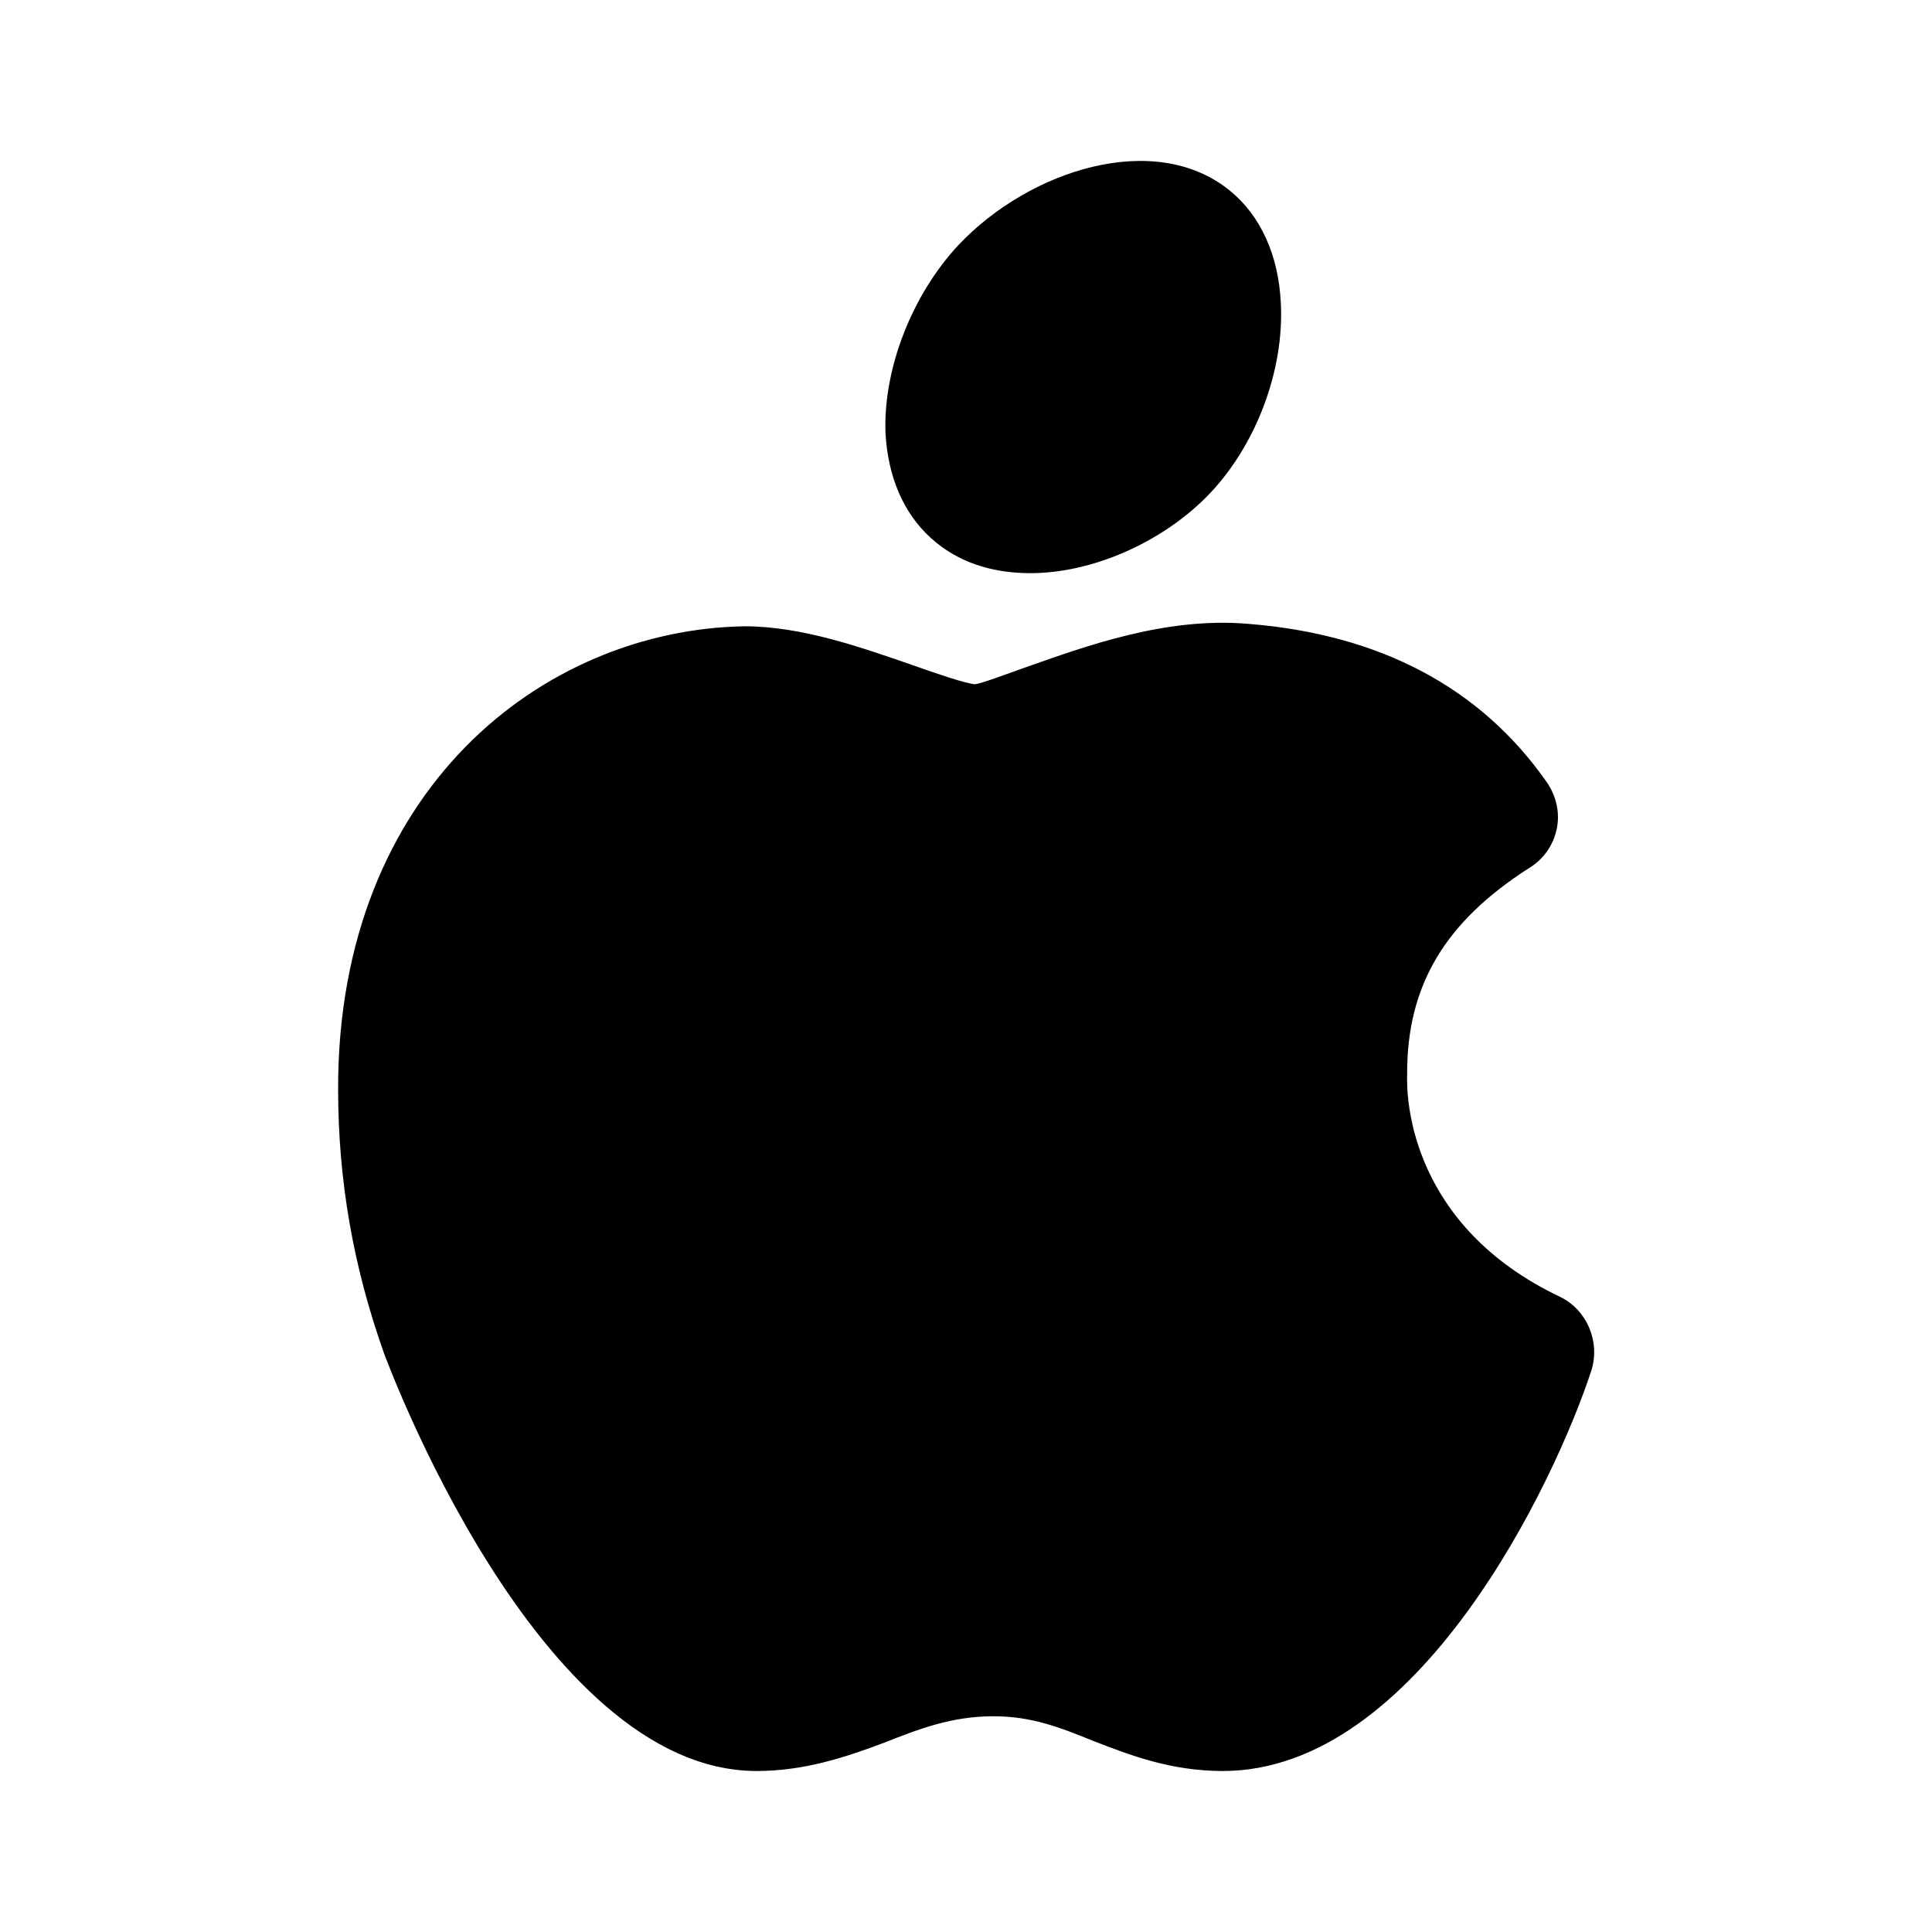 <svg width="24" height="24" viewBox="0 0 24 24" fill="none" xmlns="http://www.w3.org/2000/svg">
<path d="M12.8 7.12C13.57 7.12 14.42 6.74 14.98 6.18C15.59 5.57 15.96 4.61 15.91 3.75C15.88 3.17 15.66 2.68 15.28 2.37C14.35 1.61 12.79 2.11 11.91 3.04C11.33 3.66 10.97 4.58 11 5.38C11.03 5.92 11.22 6.37 11.56 6.68C11.9 6.99 12.33 7.12 12.8 7.12Z" fill="black"/>
<path d="M19.38 16.11C17.53 15.23 17.47 13.67 17.48 13.36C17.48 13.36 17.48 13.34 17.48 13.33C17.48 12.24 17.95 11.45 19 10.78C19.18 10.67 19.3 10.49 19.34 10.29C19.38 10.09 19.33 9.88 19.21 9.71C18.39 8.54 17.14 7.88 15.51 7.75C14.48 7.66 13.48 8.03 12.74 8.29C12.51 8.37 12.2 8.49 12.11 8.5C11.99 8.49 11.61 8.36 11.33 8.26C10.72 8.05 9.97 7.78 9.25 7.78C8 7.8 6.73 8.31 5.78 9.28C4.84 10.24 4.2 11.66 4.2 13.52C4.2 14.67 4.39 15.74 4.77 16.81C4.79 16.86 6.67 22 9.4 22C9.99 22 10.5 21.83 10.98 21.65C11.41 21.48 11.82 21.32 12.34 21.32C12.82 21.32 13.17 21.46 13.59 21.63C14.03 21.8 14.54 22 15.19 22C17.62 22 19.32 18.4 19.77 17.02C19.88 16.66 19.71 16.27 19.38 16.11Z" fill="black"/>
</svg>
